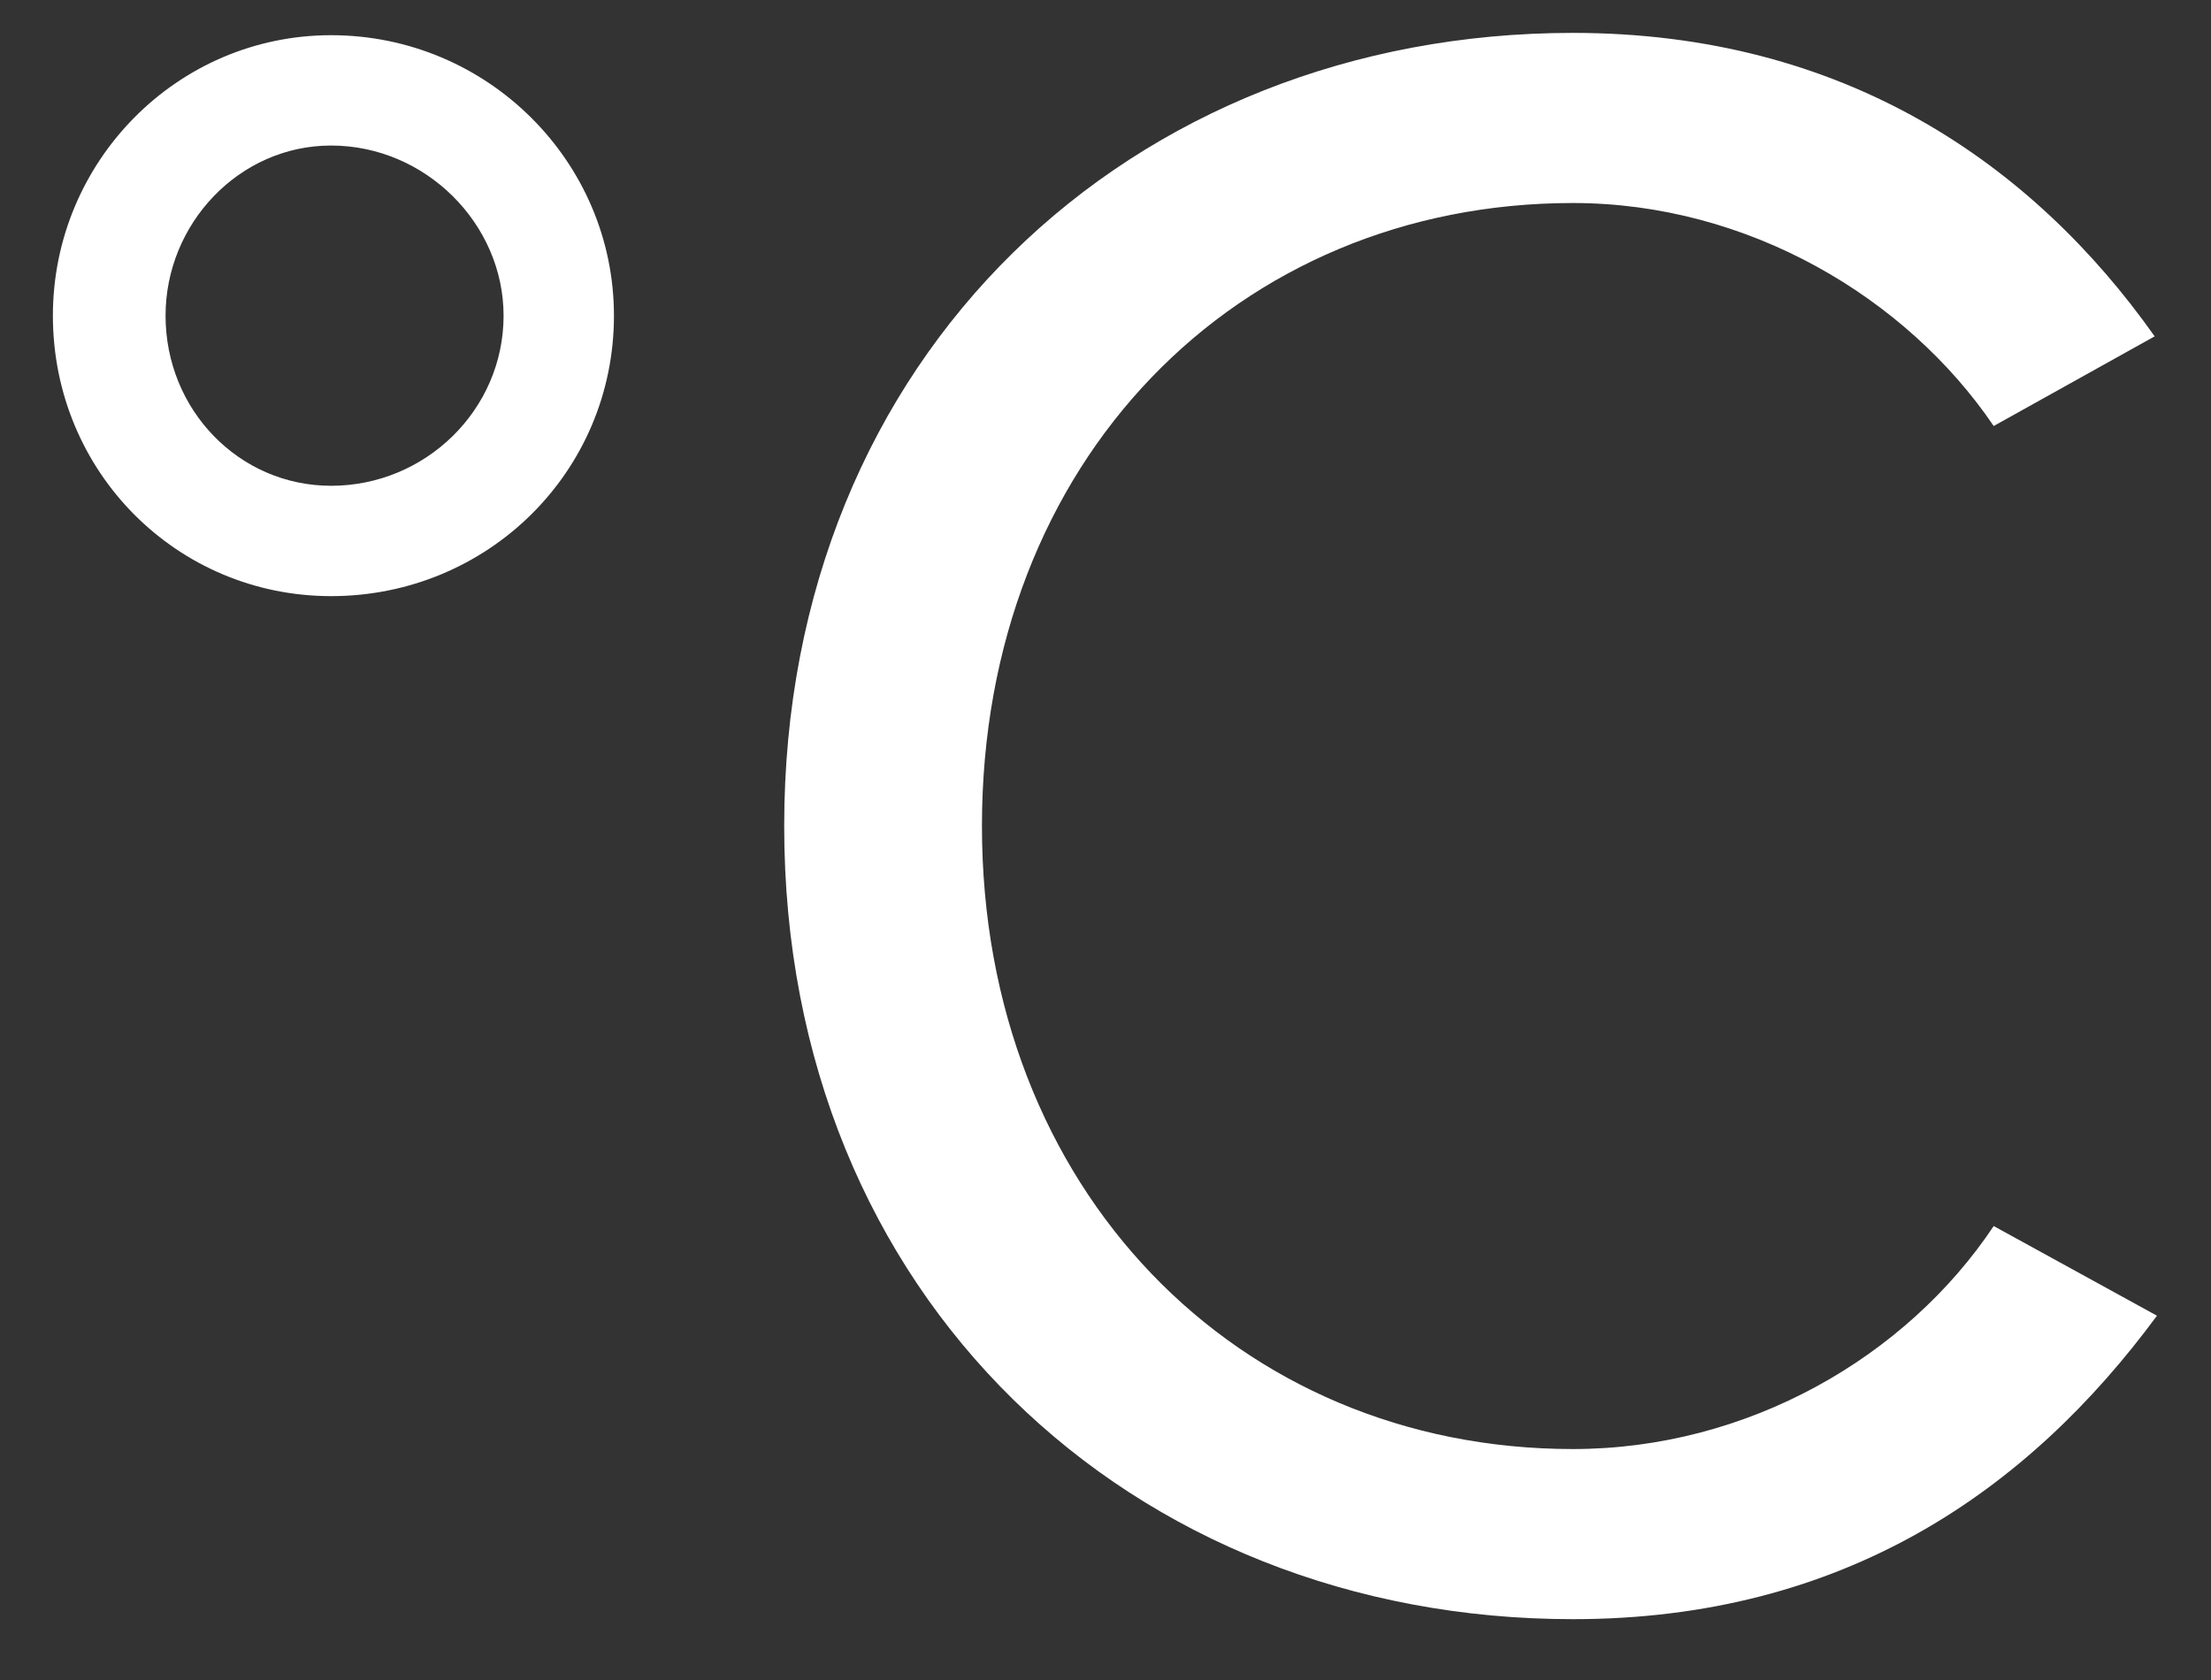 <svg class="absolute mt-n18 ml-n49 " width="25" height="19" viewBox="0 0 25 19" fill="none" xmlns="http://www.w3.org/2000/svg">
    <rect x="0" y="0" width="25" height="19" fill="#333333" stroke="none"/>
    <path d="M6.942 3.57C6.942 1.828 5.512 0.398 3.744 0.398C2.002 0.398 0.598 1.828 0.598 3.57C0.598 5.338 2.002 6.742 3.744 6.742C5.512 6.742 6.942 5.338 6.942 3.57ZM5.694 3.57C5.694 4.636 4.81 5.494 3.744 5.494C2.704 5.494 1.872 4.636 1.872 3.57C1.872 2.53 2.704 1.646 3.744 1.646C4.81 1.646 5.694 2.53 5.694 3.57ZM17.785 18.312C20.853 18.312 22.933 16.856 24.389 14.88L22.543 13.866C21.555 15.348 19.761 16.388 17.785 16.388C13.989 16.388 11.103 13.45 11.103 9.342C11.103 5.208 13.989 2.296 17.785 2.296C19.761 2.296 21.555 3.362 22.543 4.818L24.363 3.804C22.985 1.854 20.853 0.372 17.785 0.372C12.793 0.372 8.867 4.012 8.867 9.342C8.867 14.672 12.793 18.312 17.785 18.312Z" fill="white"/>
</svg>